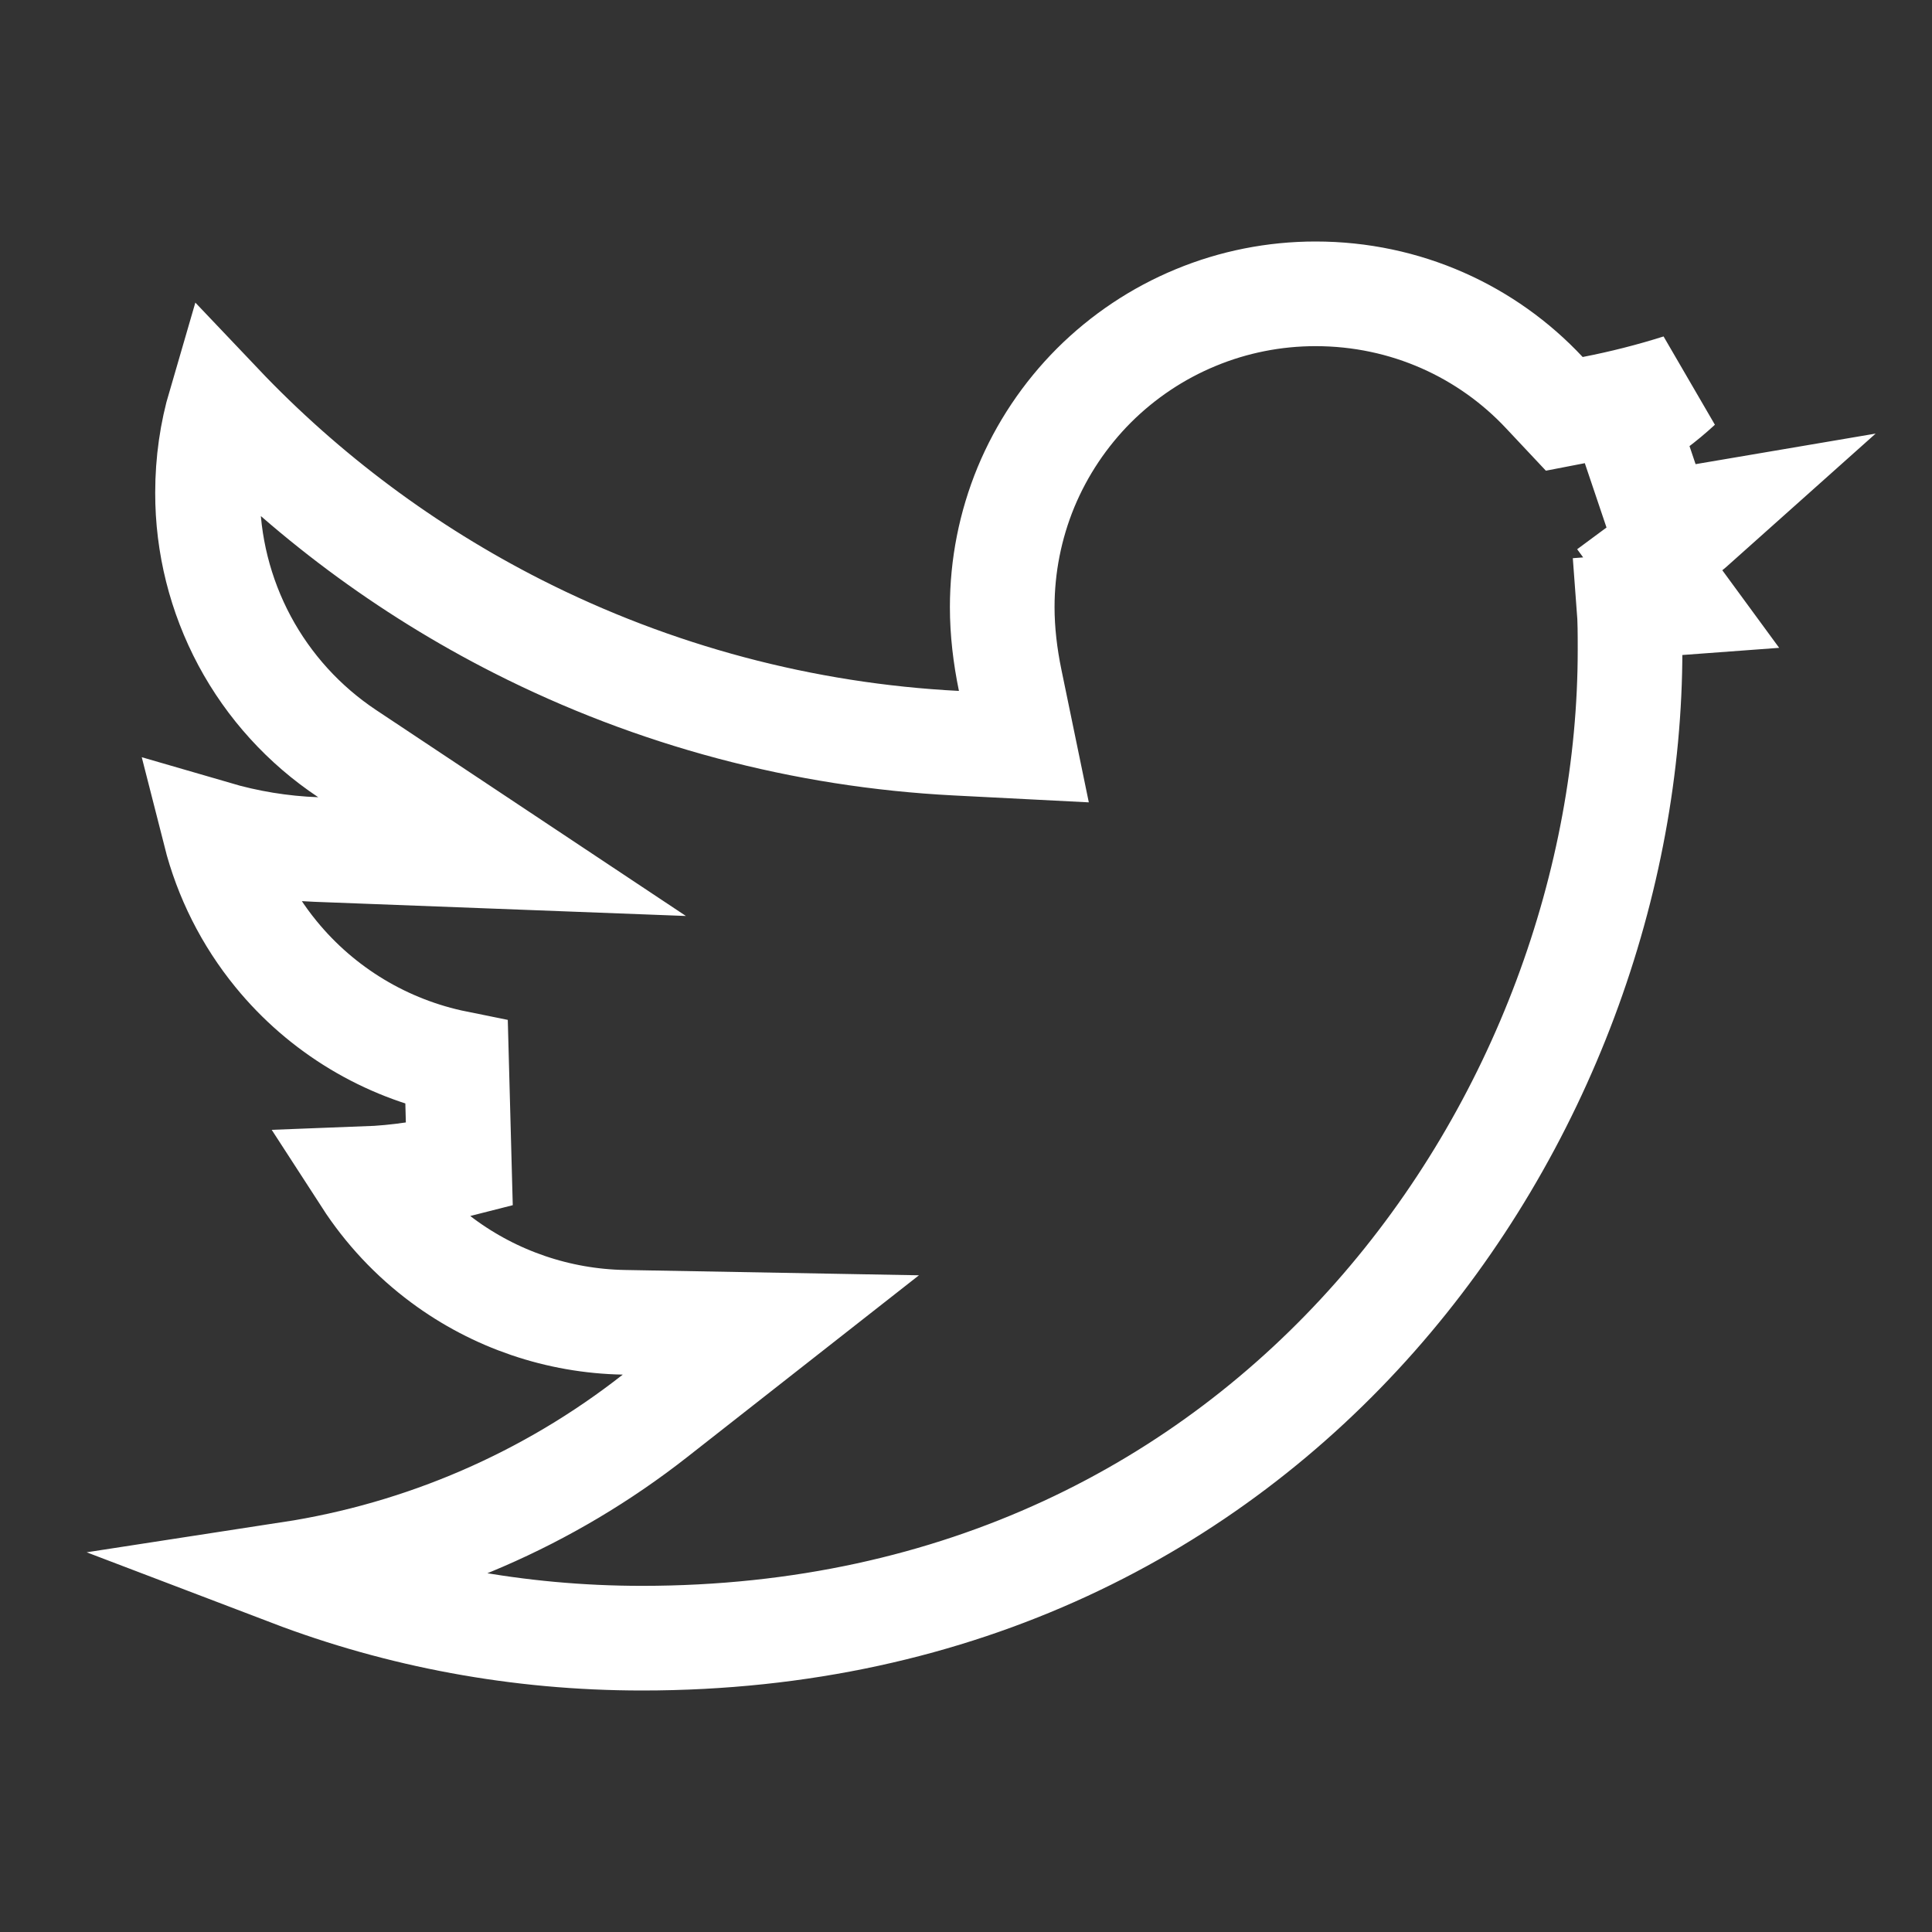 <svg width="24" height="24" viewBox="0 0 24 24" fill="none" xmlns="http://www.w3.org/2000/svg">
<rect x="0" y="0" width="24" height="24" fill="#333333" stroke="none"/>
<path d="M20.5 6.962L20.884 7.486L20.236 7.534C20.249 7.703 20.249 7.876 20.249 8.076C20.249 13.801 15.895 20.35 7.976 20.35C6.434 20.35 4.962 20.069 3.606 19.552C5.252 19.299 6.814 18.626 8.138 17.587L9.576 16.459L7.749 16.426C6.936 16.411 6.148 16.143 5.496 15.659C5.117 15.378 4.795 15.033 4.542 14.642C4.942 14.627 5.337 14.566 5.706 14.471L5.672 13.204C4.791 13.026 3.998 12.549 3.429 11.852C3.067 11.409 2.81 10.896 2.671 10.349C3.072 10.466 3.494 10.537 3.929 10.553L6.237 10.641L4.313 9.362C3.779 9.007 3.341 8.526 3.038 7.96C2.736 7.395 2.577 6.763 2.578 6.122V6.121C2.578 5.737 2.632 5.371 2.733 5.026C3.797 6.147 5.047 7.079 6.43 7.781C8.125 8.641 9.981 9.135 11.879 9.232L12.719 9.275L12.549 8.452C12.486 8.148 12.45 7.842 12.45 7.542L12.45 7.542C12.45 7.031 12.55 6.525 12.745 6.052C12.941 5.58 13.228 5.151 13.589 4.789C13.951 4.428 14.38 4.141 14.852 3.946C15.324 3.75 15.831 3.65 16.342 3.65H16.342C17.465 3.65 18.476 4.119 19.186 4.879L19.432 5.141L19.784 5.073C20.149 5.002 20.509 4.911 20.862 4.799C20.665 4.981 20.448 5.143 20.214 5.282L20.62 6.486C20.81 6.465 20.999 6.437 21.187 6.405C20.968 6.601 20.738 6.787 20.5 6.962Z" stroke="white" stroke-width="1.3"/>
</svg>
